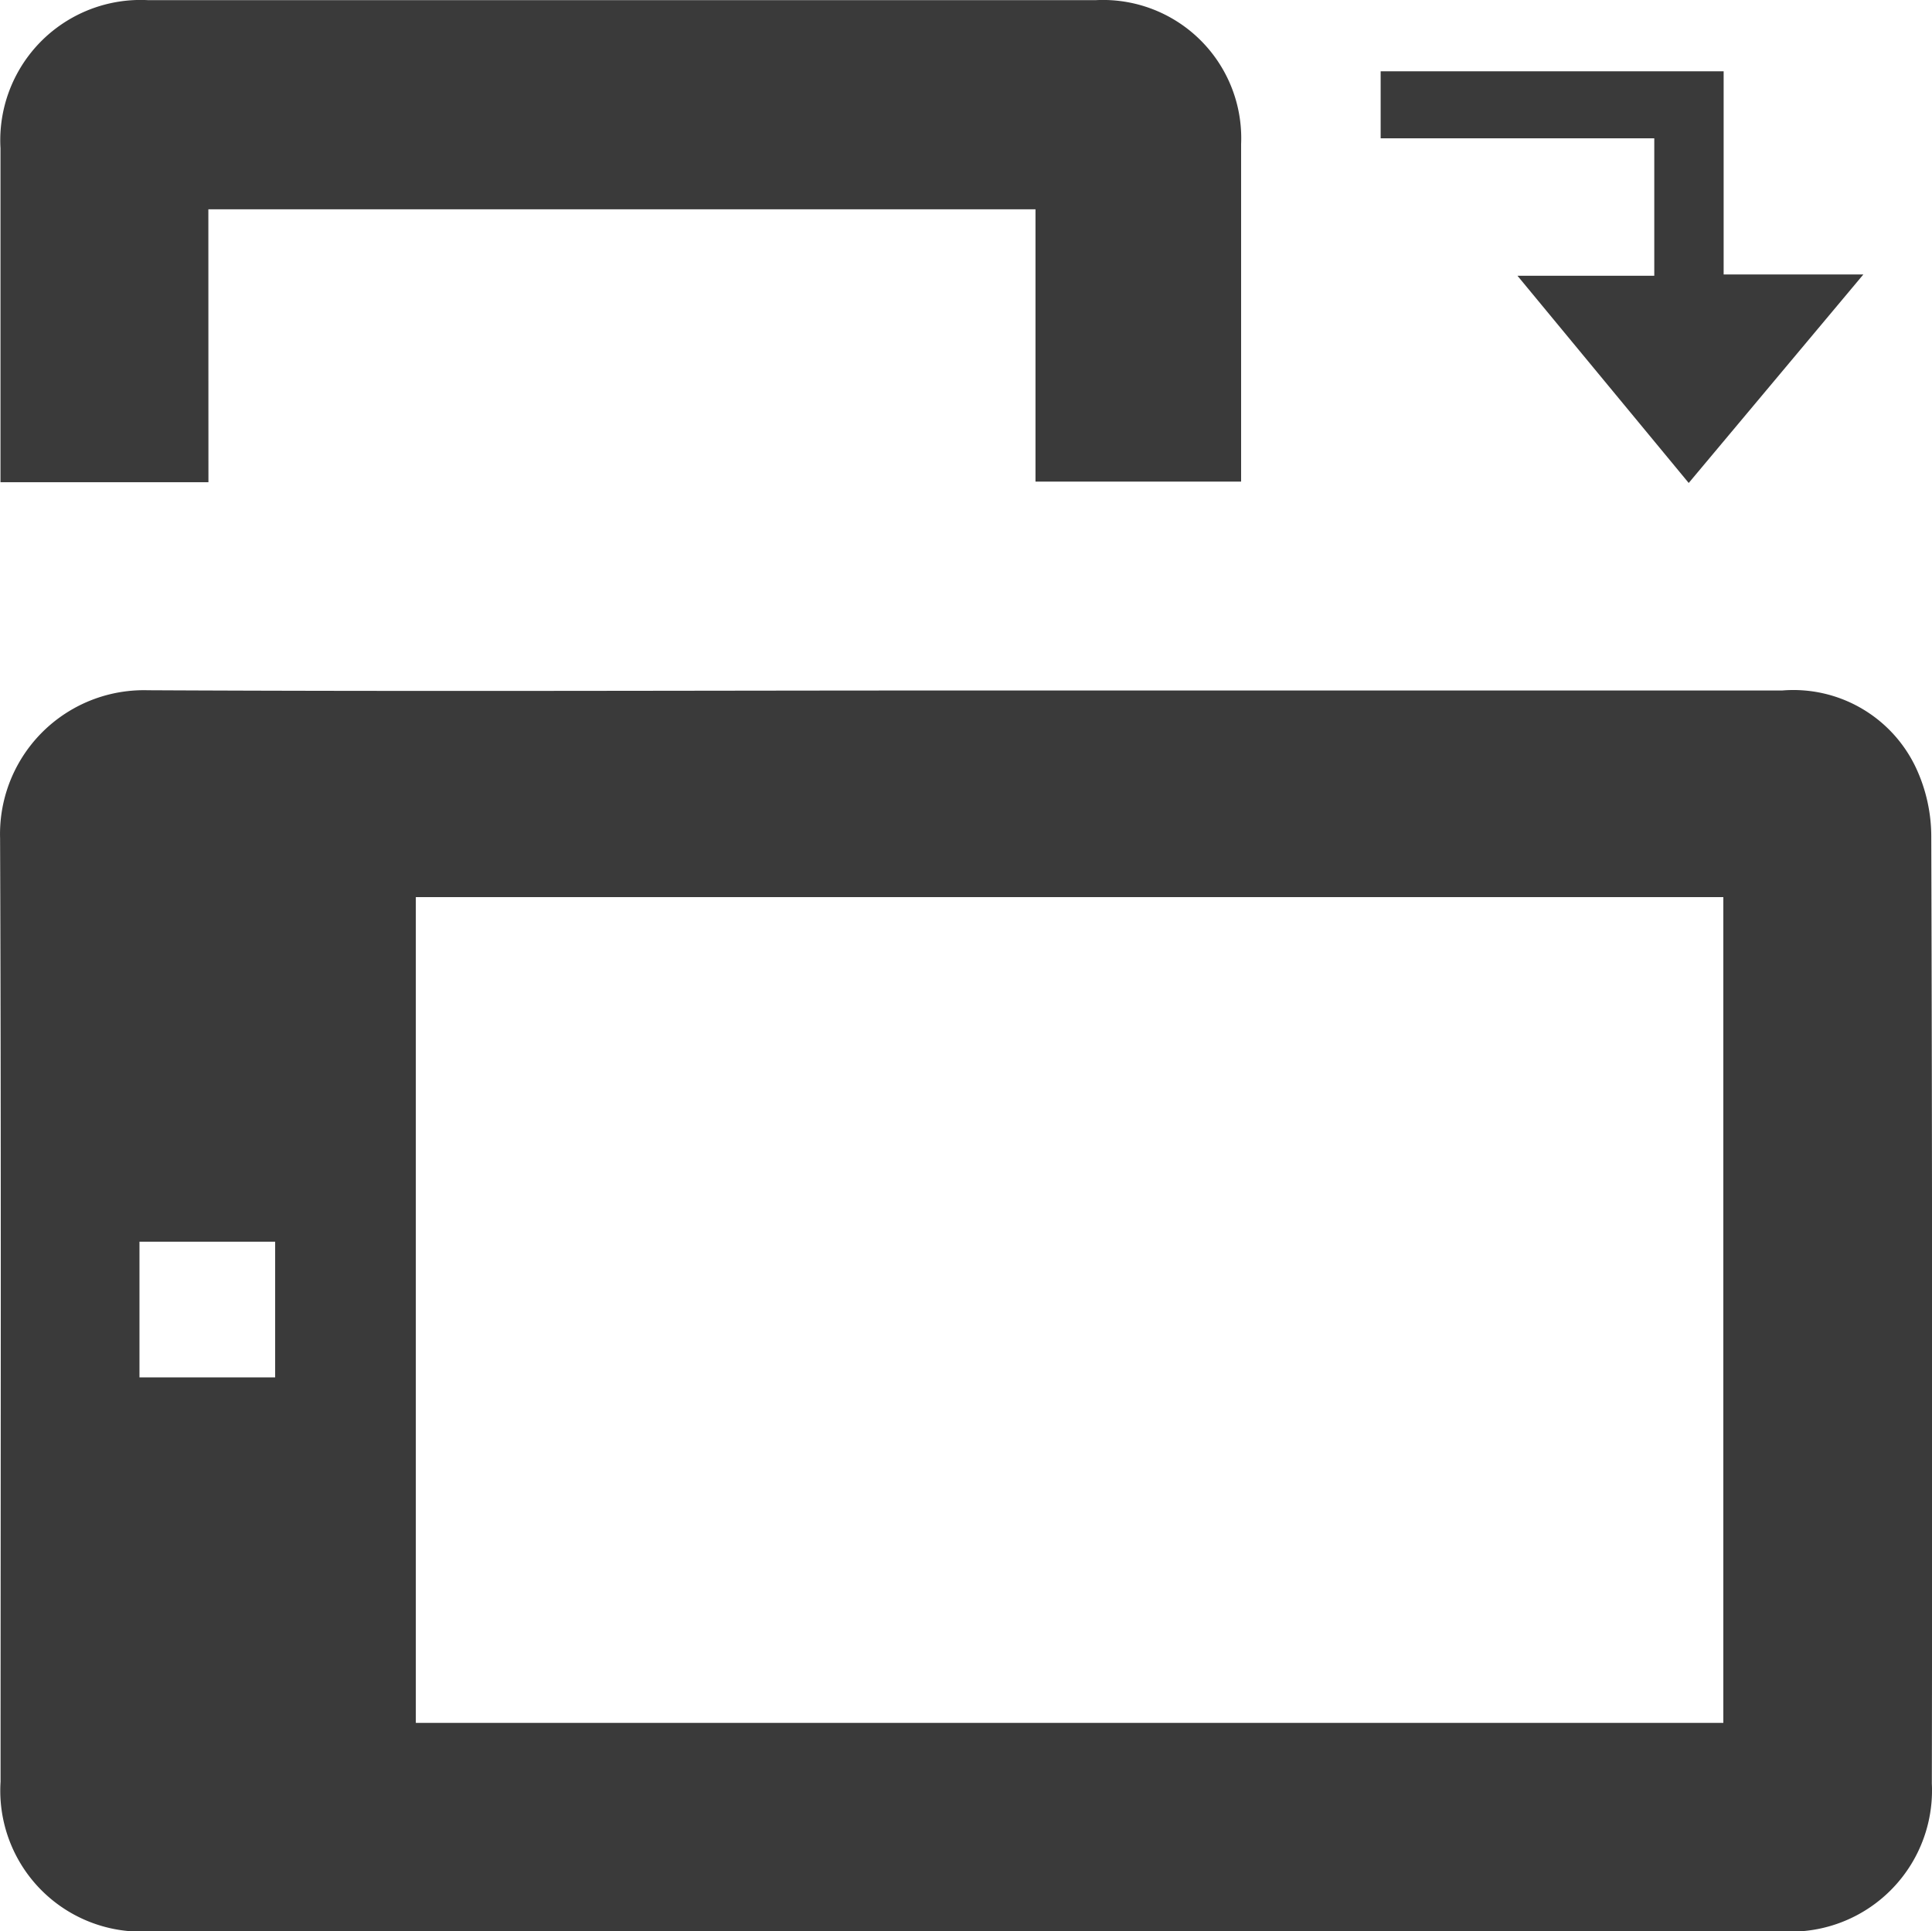 <svg xmlns="http://www.w3.org/2000/svg" width="24.007" height="24" viewBox="0 0 24.007 24">
  <g id="Group_298" data-name="Group 298" transform="translate(1677.359 -4324.717)">
    <path id="Path_303" data-name="Path 303" d="M-1665.345,4510.417c3.377,0,6.754,0,10.132,0a1.683,1.683,0,0,1,1.666.97,2.025,2.025,0,0,1,.186.843q.017,5.886.007,11.771a1.755,1.755,0,0,1-1.846,1.838q-10.155,0-20.309,0a1.752,1.752,0,0,1-1.843-1.861c0-3.908.009-7.816-.006-11.724a1.788,1.788,0,0,1,1.837-1.84C-1672.13,4510.431-1668.737,4510.417-1665.345,4510.417Zm9.4,12.83v-10.262h-16.247v10.262Zm-17.995-5.98h-1.686v1.686h1.686Z" transform="translate(0 -177.119)" fill="#3a3a3a"/>
    <path id="Path_304" data-name="Path 304" d="M-1674.646,4330.71h-2.584v-.251q0-1.95,0-3.9a1.744,1.744,0,0,1,1.836-1.84h11.772a1.718,1.718,0,0,1,1.808,1.79c0,1.392,0,2.784,0,4.193h-2.555v-3.384h-10.278Z" transform="translate(-0.123 0)" fill="#3a3a3a"/>
    <path id="Path_305" data-name="Path 305" d="M-1301.987,4349.018l-2.128-2.575h1.7v-1.708h-3.4v-.833h4.262v2.525h1.736Z" transform="translate(-354.388 -18.299)" fill="#3a3a3a"/>
  </g>
</svg>
